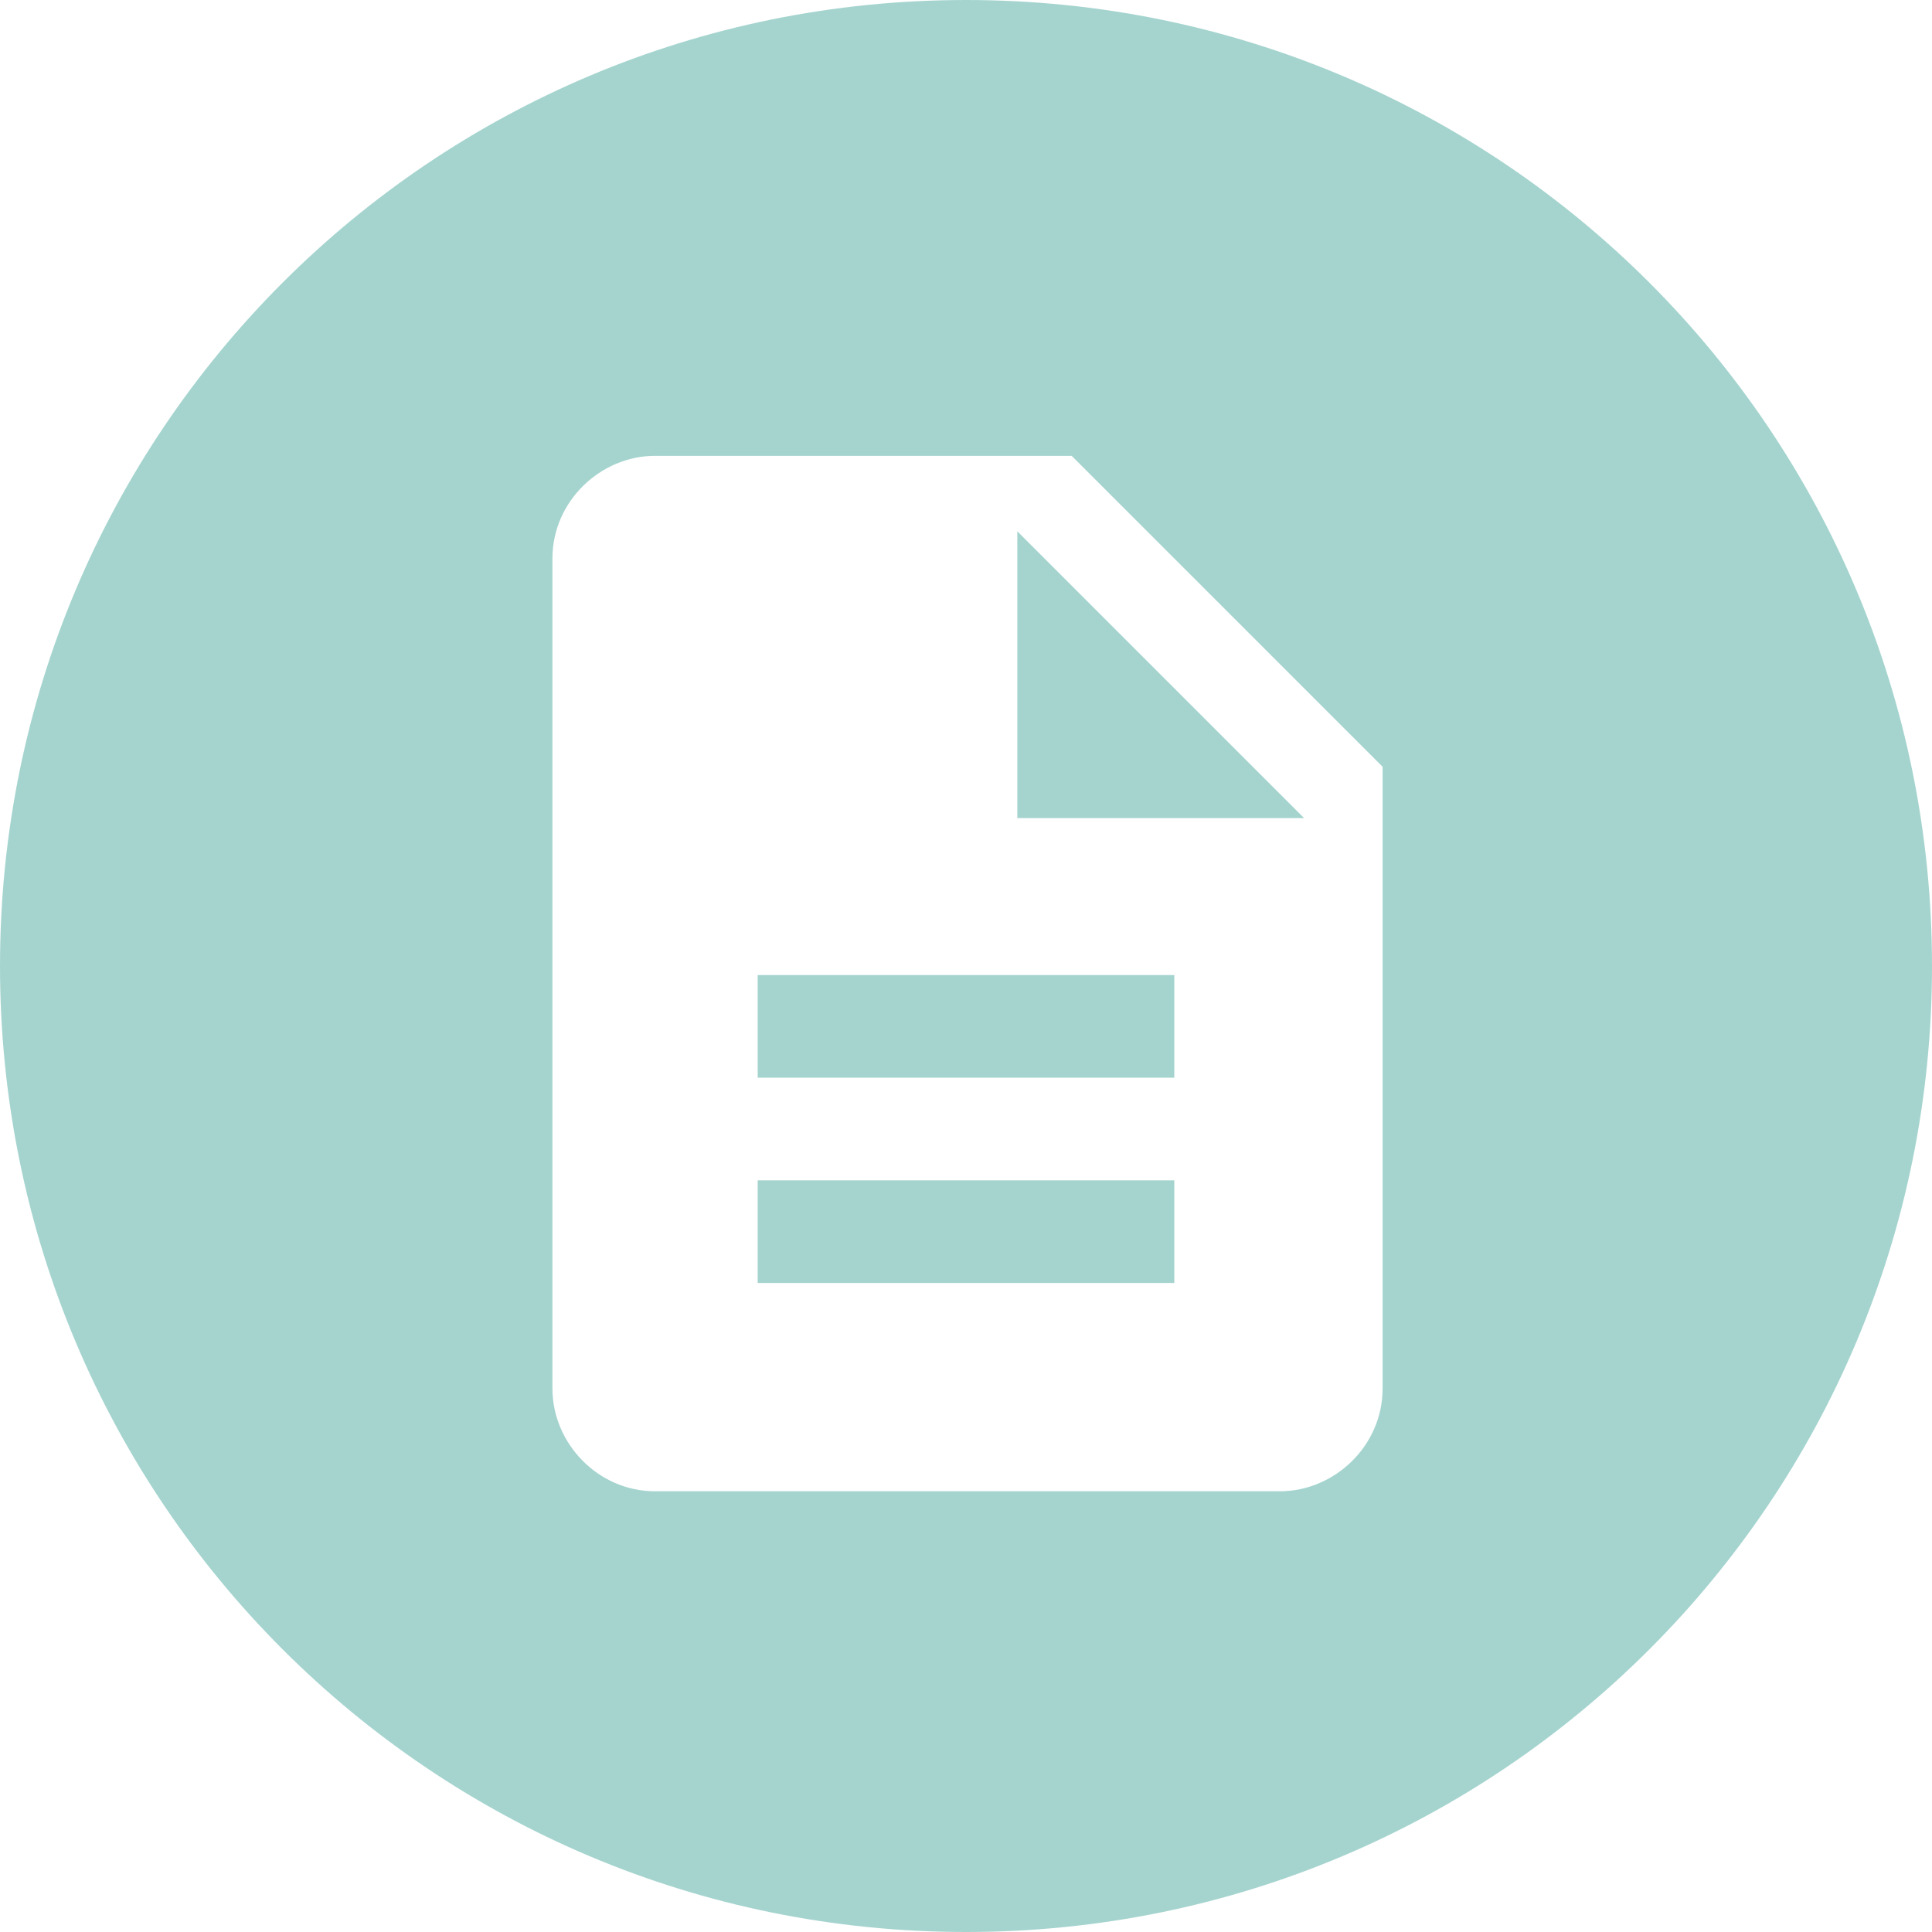 <svg t="1695380590061" class="icon" viewBox="0 0 1024 1024" version="1.1" xmlns="http://www.w3.org/2000/svg" p-id="41311" width="32" height="32"><path d="M401.6 516.8h220.8v54.4H401.6zM401.6 625.6h220.8v54.4H401.6z" fill="#A5D4CF" p-id="41312"></path><path d="M512 0C228.8 0 0 228.8 0 512s228.8 512 512 512 512-228.8 512-512S795.2 0 512 0z m220.8 736c0 30.4-25.6 54.4-54.4 54.4H347.2c-30.4 0-54.4-25.6-54.4-54.4V296c0-30.4 25.6-54.4 54.4-54.4h220.8l164.8 164.8V736z" fill="#A5D4CF" p-id="41313"></path><path d="M539.2 433.6h152l-152-152z" fill="#A5D4CF" p-id="41314"></path></svg>